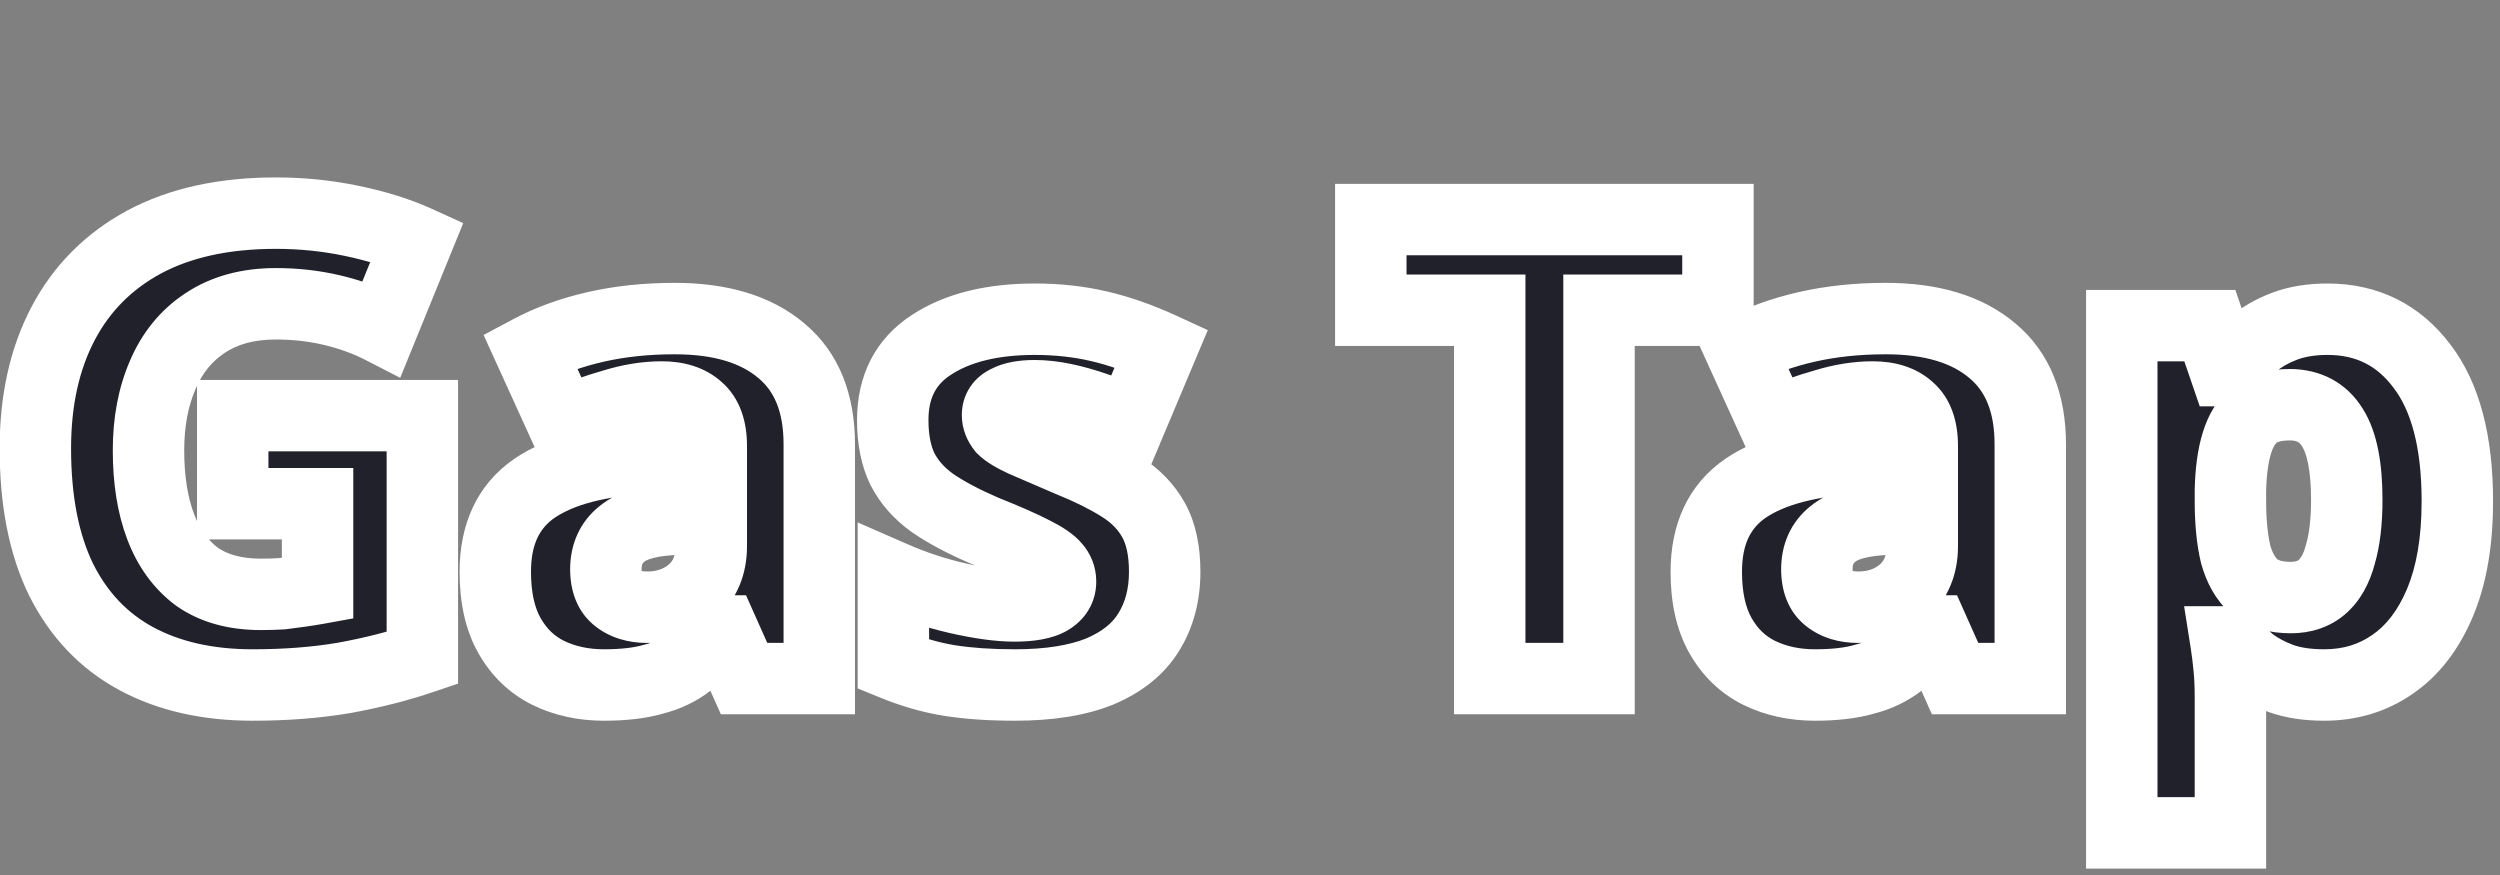 <svg width="140" height="49" viewBox="0 0 140 49" fill="none" xmlns="http://www.w3.org/2000/svg">
    <rect x="0" y="0" width="140" height="49" fill="#808080" stroke="none"/>
    <path d="M13.032 23.276H23.652V36.848C22.308 37.304 20.844 37.676 19.26 37.964C17.7 38.228 15.996 38.36 14.148 38.36C11.628 38.36 9.456 37.868 7.632 36.884C5.808 35.9 4.404 34.424 3.42 32.456C2.46 30.488 1.98 28.04 1.98 25.112C1.98 22.424 2.496 20.096 3.528 18.128C4.56 16.16 6.072 14.636 8.064 13.556C10.08 12.476 12.54 11.936 15.444 11.936C16.908 11.936 18.324 12.08 19.692 12.368C21.084 12.656 22.308 13.04 23.364 13.52L21.384 18.38C20.544 17.948 19.62 17.612 18.612 17.372C17.604 17.132 16.548 17.012 15.444 17.012C13.884 17.012 12.564 17.372 11.484 18.092C10.428 18.788 9.636 19.76 9.108 21.008C8.58 22.232 8.316 23.636 8.316 25.22C8.316 26.876 8.544 28.304 9 29.504C9.456 30.704 10.14 31.64 11.052 32.312C11.988 32.96 13.176 33.284 14.616 33.284C15.024 33.284 15.42 33.272 15.804 33.248C16.188 33.2 16.548 33.152 16.884 33.104C17.22 33.056 17.52 33.008 17.784 32.96V28.208H13.032V23.276ZM37.78 17.84C40.348 17.84 42.34 18.44 43.756 19.64C45.172 20.816 45.88 22.568 45.88 24.896V38H41.668L40.48 35.336H40.336C39.784 36.032 39.208 36.608 38.608 37.064C38.032 37.52 37.36 37.844 36.592 38.036C35.848 38.252 34.924 38.36 33.82 38.36C32.668 38.36 31.624 38.132 30.688 37.676C29.776 37.22 29.056 36.524 28.528 35.588C28 34.652 27.736 33.464 27.736 32.024C27.736 29.912 28.468 28.352 29.932 27.344C31.42 26.336 33.592 25.772 36.448 25.652L39.832 25.544V24.968C39.832 24.008 39.58 23.312 39.076 22.88C38.596 22.448 37.924 22.232 37.06 22.232C36.196 22.232 35.296 22.376 34.36 22.664C33.424 22.928 32.476 23.264 31.516 23.672L29.68 19.64C30.76 19.064 31.984 18.62 33.352 18.308C34.72 17.996 36.196 17.84 37.78 17.84ZM37.996 29.072C36.484 29.12 35.428 29.396 34.828 29.9C34.228 30.38 33.928 31.04 33.928 31.88C33.928 32.624 34.144 33.164 34.576 33.5C35.008 33.836 35.56 34.004 36.232 34.004C37.24 34.004 38.092 33.704 38.788 33.104C39.484 32.48 39.832 31.64 39.832 30.584V29L37.996 29.072ZM65.222 32.024C65.222 33.32 64.922 34.448 64.322 35.408C63.746 36.344 62.834 37.076 61.586 37.604C60.338 38.108 58.754 38.36 56.834 38.36C55.442 38.36 54.218 38.276 53.162 38.108C52.13 37.94 51.086 37.64 50.03 37.208V32.312C51.182 32.816 52.382 33.212 53.63 33.5C54.902 33.788 55.958 33.932 56.798 33.932C57.71 33.932 58.37 33.812 58.778 33.572C59.186 33.332 59.39 32.996 59.39 32.564C59.39 32.252 59.282 31.976 59.066 31.736C58.874 31.496 58.466 31.22 57.842 30.908C57.242 30.596 56.342 30.2 55.142 29.72C53.966 29.216 52.994 28.7 52.226 28.172C51.482 27.644 50.918 27.008 50.534 26.264C50.174 25.52 49.994 24.608 49.994 23.528C49.994 21.656 50.714 20.252 52.154 19.316C53.618 18.356 55.55 17.876 57.95 17.876C59.222 17.876 60.422 18.008 61.55 18.272C62.678 18.536 63.842 18.944 65.042 19.496L63.314 23.6C62.666 23.312 62.018 23.06 61.37 22.844C60.746 22.628 60.146 22.46 59.57 22.34C58.994 22.22 58.454 22.16 57.95 22.16C57.278 22.16 56.762 22.256 56.402 22.448C56.042 22.616 55.862 22.88 55.862 23.24C55.862 23.504 55.958 23.756 56.15 23.996C56.366 24.212 56.762 24.452 57.338 24.716C57.938 24.98 58.802 25.352 59.93 25.832C61.058 26.288 62.018 26.768 62.81 27.272C63.602 27.776 64.202 28.4 64.61 29.144C65.018 29.888 65.222 30.848 65.222 32.024ZM89.545 38H83.425V17.372H76.765V12.296H96.205V17.372H89.545V38ZM105.596 17.84C108.164 17.84 110.156 18.44 111.572 19.64C112.988 20.816 113.696 22.568 113.696 24.896V38H109.484L108.296 35.336H108.152C107.6 36.032 107.024 36.608 106.424 37.064C105.848 37.52 105.176 37.844 104.408 38.036C103.664 38.252 102.74 38.36 101.636 38.36C100.484 38.36 99.44 38.132 98.504 37.676C97.592 37.22 96.872 36.524 96.344 35.588C95.816 34.652 95.552 33.464 95.552 32.024C95.552 29.912 96.284 28.352 97.748 27.344C99.236 26.336 101.408 25.772 104.264 25.652L107.648 25.544V24.968C107.648 24.008 107.396 23.312 106.892 22.88C106.412 22.448 105.74 22.232 104.876 22.232C104.012 22.232 103.112 22.376 102.176 22.664C101.24 22.928 100.292 23.264 99.332 23.672L97.496 19.64C98.576 19.064 99.8 18.62 101.168 18.308C102.536 17.996 104.012 17.84 105.596 17.84ZM105.812 29.072C104.3 29.12 103.244 29.396 102.644 29.9C102.044 30.38 101.744 31.04 101.744 31.88C101.744 32.624 101.96 33.164 102.392 33.5C102.824 33.836 103.376 34.004 104.048 34.004C105.056 34.004 105.908 33.704 106.604 33.104C107.3 32.48 107.648 31.64 107.648 30.584V29L105.812 29.072ZM130.339 17.876C132.547 17.876 134.311 18.752 135.631 20.504C136.951 22.232 137.611 24.752 137.611 28.064C137.611 30.32 137.287 32.216 136.639 33.752C135.991 35.288 135.103 36.44 133.975 37.208C132.871 37.976 131.599 38.36 130.159 38.36C129.223 38.36 128.419 38.24 127.747 38C127.099 37.76 126.535 37.46 126.055 37.1C125.599 36.716 125.215 36.332 124.903 35.948H124.651C124.723 36.404 124.783 36.884 124.831 37.388C124.879 37.892 124.903 38.432 124.903 39.008V46.64H118.819V18.236H123.751L124.615 20.756H124.903C125.239 20.228 125.647 19.748 126.127 19.316C126.631 18.884 127.231 18.536 127.927 18.272C128.623 18.008 129.427 17.876 130.339 17.876ZM128.215 22.664C127.399 22.664 126.751 22.844 126.271 23.204C125.815 23.564 125.479 24.104 125.263 24.824C125.047 25.52 124.927 26.408 124.903 27.488V28.028C124.903 29.204 124.999 30.2 125.191 31.016C125.407 31.808 125.755 32.42 126.235 32.852C126.739 33.26 127.423 33.464 128.287 33.464C128.983 33.464 129.559 33.272 130.015 32.888C130.495 32.48 130.843 31.868 131.059 31.052C131.299 30.236 131.419 29.216 131.419 27.992C131.419 26.144 131.155 24.8 130.627 23.96C130.099 23.096 129.295 22.664 128.215 22.664Z" fill="#21212C"/>
    <path d="M13.032 23.276V21.276H11.032V23.276H13.032ZM23.652 23.276H25.652V21.276H23.652V23.276ZM23.652 36.848L24.295 38.742L25.652 38.281V36.848H23.652ZM19.26 37.964L19.594 39.936L19.606 39.934L19.618 39.932L19.26 37.964ZM7.632 36.884L6.682 38.644L7.632 36.884ZM3.42 32.456L1.622 33.333L1.627 33.342L1.631 33.35L3.42 32.456ZM3.528 18.128L1.757 17.199H1.757L3.528 18.128ZM8.064 13.556L7.12 11.793L7.111 11.798L8.064 13.556ZM19.692 12.368L19.28 14.325L19.287 14.326L19.692 12.368ZM23.364 13.52L25.216 14.275L25.941 12.495L24.192 11.699L23.364 13.52ZM21.384 18.38L20.469 20.159L22.412 21.158L23.236 19.135L21.384 18.38ZM11.484 18.092L12.585 19.762L12.593 19.756L11.484 18.092ZM9.108 21.008L10.944 21.8L10.95 21.787L9.108 21.008ZM9 29.504L7.13 30.214H7.13L9 29.504ZM11.052 32.312L9.866 33.922L9.889 33.94L9.914 33.956L11.052 32.312ZM15.804 33.248L15.929 35.244L15.991 35.24L16.052 35.233L15.804 33.248ZM17.784 32.96L18.142 34.928L19.784 34.629V32.96H17.784ZM17.784 28.208H19.784V26.208H17.784V28.208ZM13.032 28.208H11.032V30.208H13.032V28.208ZM13.032 25.276H23.652V21.276H13.032V25.276ZM21.652 23.276V36.848H25.652V23.276H21.652ZM23.009 34.954C21.77 35.375 20.402 35.724 18.902 35.996L19.618 39.932C21.286 39.629 22.846 39.233 24.295 38.742L23.009 34.954ZM18.926 35.992C17.493 36.235 15.902 36.36 14.148 36.36V40.36C16.09 40.36 17.907 40.221 19.594 39.936L18.926 35.992ZM14.148 36.36C11.889 36.36 10.057 35.92 8.582 35.124L6.682 38.644C8.855 39.816 11.367 40.36 14.148 40.36V36.36ZM8.582 35.124C7.143 34.347 6.021 33.185 5.209 31.562L1.631 33.35C2.787 35.663 4.473 37.453 6.682 38.644L8.582 35.124ZM5.218 31.579C4.428 29.96 3.98 27.834 3.98 25.112H-0.02C-0.02 28.246 0.492 31.016 1.622 33.333L5.218 31.579ZM3.98 25.112C3.98 22.68 4.446 20.684 5.299 19.057L1.757 17.199C0.546 19.508 -0.02 22.168 -0.02 25.112H3.98ZM5.299 19.057C6.143 17.448 7.367 16.209 9.017 15.314L7.111 11.798C4.777 13.063 2.977 14.872 1.757 17.199L5.299 19.057ZM9.008 15.319C10.666 14.431 12.783 13.936 15.444 13.936V9.936C12.297 9.936 9.494 10.521 7.12 11.793L9.008 15.319ZM15.444 13.936C16.776 13.936 18.054 14.067 19.28 14.325L20.104 10.411C18.594 10.093 17.04 9.936 15.444 9.936V13.936ZM19.287 14.326C20.565 14.591 21.642 14.934 22.536 15.341L24.192 11.699C22.974 11.146 21.603 10.721 20.097 10.409L19.287 14.326ZM21.512 12.765L19.532 17.625L23.236 19.135L25.216 14.275L21.512 12.765ZM22.299 16.601C21.302 16.089 20.225 15.7 19.075 15.426L18.149 19.318C19.015 19.524 19.786 19.807 20.469 20.159L22.299 16.601ZM19.075 15.426C17.906 15.148 16.694 15.012 15.444 15.012V19.012C16.402 19.012 17.302 19.116 18.149 19.318L19.075 15.426ZM15.444 15.012C13.57 15.012 11.845 15.448 10.375 16.428L12.593 19.756C13.284 19.296 14.198 19.012 15.444 19.012V15.012ZM10.383 16.422C8.974 17.351 7.936 18.644 7.266 20.229L10.95 21.787C11.336 20.876 11.882 20.225 12.585 19.762L10.383 16.422ZM7.272 20.216C6.617 21.733 6.316 23.414 6.316 25.22H10.316C10.316 23.858 10.543 22.732 10.944 21.8L7.272 20.216ZM6.316 25.22C6.316 27.052 6.567 28.732 7.13 30.214L10.87 28.794C10.521 27.876 10.316 26.7 10.316 25.22H6.316ZM7.13 30.214C7.704 31.724 8.604 32.993 9.866 33.922L12.238 30.702C11.676 30.287 11.208 29.683 10.87 28.794L7.13 30.214ZM9.914 33.956C11.263 34.891 12.877 35.284 14.616 35.284V31.284C13.475 31.284 12.713 31.029 12.19 30.668L9.914 33.956ZM14.616 35.284C15.063 35.284 15.501 35.271 15.929 35.244L15.679 31.252C15.339 31.273 14.985 31.284 14.616 31.284V35.284ZM16.052 35.233C16.446 35.183 16.818 35.134 17.167 35.084L16.601 31.124C16.278 31.17 15.93 31.217 15.556 31.263L16.052 35.233ZM17.167 35.084C17.522 35.033 17.847 34.981 18.142 34.928L17.426 30.992C17.193 31.035 16.918 31.079 16.601 31.124L17.167 35.084ZM19.784 32.96V28.208H15.784V32.96H19.784ZM17.784 26.208H13.032V30.208H17.784V26.208ZM15.032 28.208V23.276H11.032V28.208H15.032ZM43.756 19.64L42.463 21.166L42.471 21.172L42.478 21.179L43.756 19.64ZM45.88 38V40H47.88V38H45.88ZM41.668 38L39.841 38.815L40.37 40H41.668V38ZM40.48 35.336L42.307 34.521L41.778 33.336H40.48V35.336ZM40.336 35.336V33.336H39.37L38.769 34.093L40.336 35.336ZM38.608 37.064L37.398 35.472L37.382 35.484L37.367 35.496L38.608 37.064ZM36.592 38.036L36.107 36.096L36.071 36.105L36.034 36.115L36.592 38.036ZM30.688 37.676L29.794 39.465L29.803 39.469L29.812 39.474L30.688 37.676ZM28.528 35.588L30.27 34.605L28.528 35.588ZM29.932 27.344L28.81 25.688L28.804 25.692L28.798 25.697L29.932 27.344ZM36.448 25.652L36.384 23.653L36.374 23.653L36.364 23.654L36.448 25.652ZM39.832 25.544L39.896 27.543L41.832 27.481V25.544H39.832ZM39.076 22.88L37.738 24.367L37.756 24.383L37.774 24.398L39.076 22.88ZM34.36 22.664L34.903 24.589L34.926 24.582L34.948 24.576L34.36 22.664ZM31.516 23.672L29.696 24.501L30.504 26.275L32.298 25.513L31.516 23.672ZM29.68 19.64L28.739 17.875L27.081 18.759L27.86 20.469L29.68 19.64ZM33.352 18.308L32.907 16.358H32.907L33.352 18.308ZM37.996 29.072L38.059 31.071L38.067 31.071L38.074 31.07L37.996 29.072ZM34.828 29.9L36.077 31.462L36.096 31.447L36.114 31.431L34.828 29.9ZM34.576 33.5L33.348 35.079H33.348L34.576 33.5ZM38.788 33.104L40.094 34.619L40.109 34.606L40.123 34.593L38.788 33.104ZM39.832 29H41.832V26.92L39.754 27.002L39.832 29ZM37.78 19.84C40.055 19.84 41.526 20.371 42.463 21.166L45.049 18.114C43.154 16.509 40.641 15.84 37.78 15.84V19.84ZM42.478 21.179C43.32 21.878 43.88 22.992 43.88 24.896H47.88C47.88 22.144 47.024 19.755 45.034 18.101L42.478 21.179ZM43.88 24.896V38H47.88V24.896H43.88ZM45.88 36H41.668V40H45.88V36ZM43.495 37.185L42.307 34.521L38.653 36.151L39.841 38.815L43.495 37.185ZM40.48 33.336H40.336V37.336H40.48V33.336ZM38.769 34.093C38.303 34.681 37.844 35.133 37.398 35.472L39.818 38.656C40.572 38.083 41.265 37.383 41.903 36.579L38.769 34.093ZM37.367 35.496C37.03 35.762 36.621 35.967 36.107 36.096L37.077 39.976C38.099 39.721 39.034 39.278 39.849 38.632L37.367 35.496ZM36.034 36.115C35.53 36.262 34.808 36.36 33.82 36.36V40.36C35.04 40.36 36.166 40.242 37.15 39.957L36.034 36.115ZM33.82 36.36C32.939 36.36 32.199 36.188 31.564 35.878L29.812 39.474C31.049 40.077 32.397 40.36 33.82 40.36V36.36ZM31.582 35.887C31.047 35.619 30.613 35.214 30.27 34.605L26.786 36.571C27.499 37.834 28.505 38.821 29.794 39.465L31.582 35.887ZM30.27 34.605C29.959 34.054 29.736 33.232 29.736 32.024H25.736C25.736 33.696 26.041 35.25 26.786 36.571L30.27 34.605ZM29.736 32.024C29.736 30.428 30.252 29.552 31.066 28.991L28.798 25.697C26.684 27.152 25.736 29.396 25.736 32.024H29.736ZM31.054 29C32.103 28.289 33.848 27.763 36.532 27.65L36.364 23.654C33.336 23.781 30.737 24.383 28.81 25.688L31.054 29ZM36.512 27.651L39.896 27.543L39.768 23.545L36.384 23.653L36.512 27.651ZM41.832 25.544V24.968H37.832V25.544H41.832ZM41.832 24.968C41.832 23.692 41.494 22.319 40.378 21.361L37.774 24.398C37.735 24.365 37.74 24.345 37.763 24.407C37.79 24.483 37.832 24.655 37.832 24.968H41.832ZM40.414 21.393C39.458 20.533 38.248 20.232 37.06 20.232V24.232C37.6 24.232 37.734 24.363 37.738 24.367L40.414 21.393ZM37.06 20.232C35.972 20.232 34.873 20.413 33.772 20.752L34.948 24.576C35.719 24.338 36.42 24.232 37.06 24.232V20.232ZM33.817 20.739C32.794 21.028 31.766 21.393 30.734 21.831L32.298 25.513C33.186 25.135 34.054 24.828 34.903 24.589L33.817 20.739ZM33.336 22.843L31.5 18.811L27.86 20.469L29.696 24.501L33.336 22.843ZM30.621 21.405C31.524 20.923 32.577 20.536 33.797 20.258L32.907 16.358C31.391 16.704 29.996 17.205 28.739 17.875L30.621 21.405ZM33.797 20.258C35.002 19.983 36.327 19.84 37.78 19.84V15.84C36.065 15.84 34.438 16.009 32.907 16.358L33.797 20.258ZM37.933 27.073C36.329 27.124 34.684 27.409 33.542 28.369L36.114 31.431C36.112 31.433 36.139 31.41 36.216 31.374C36.293 31.338 36.409 31.294 36.576 31.25C36.916 31.161 37.4 31.092 38.059 31.071L37.933 27.073ZM33.579 28.338C32.456 29.236 31.928 30.497 31.928 31.88H35.928C35.928 31.583 36 31.523 36.077 31.462L33.579 28.338ZM31.928 31.88C31.928 33.004 32.268 34.239 33.348 35.079L35.804 31.921C35.839 31.949 35.873 31.983 35.9 32.02C35.928 32.057 35.942 32.087 35.947 32.1C35.956 32.122 35.928 32.066 35.928 31.88H31.928ZM33.348 35.079C34.205 35.745 35.219 36.004 36.232 36.004V32.004C35.901 32.004 35.811 31.927 35.804 31.921L33.348 35.079ZM36.232 36.004C37.669 36.004 38.999 35.563 40.094 34.619L37.482 31.589C37.185 31.845 36.811 32.004 36.232 32.004V36.004ZM40.123 34.593C41.3 33.538 41.832 32.127 41.832 30.584H37.832C37.832 31.154 37.669 31.422 37.453 31.615L40.123 34.593ZM41.832 30.584V29H37.832V30.584H41.832ZM39.754 27.002L37.918 27.073L38.074 31.07L39.91 30.998L39.754 27.002ZM64.322 35.408L62.626 34.348L62.619 34.36L64.322 35.408ZM61.586 37.604L62.335 39.459L62.35 39.452L62.365 39.446L61.586 37.604ZM53.162 38.108L52.841 40.082L52.848 40.083L53.162 38.108ZM50.03 37.208H48.03V38.551L49.273 39.059L50.03 37.208ZM50.03 32.312L50.832 30.48L48.03 29.254V32.312H50.03ZM53.63 33.5L53.18 35.449L53.188 35.451L53.63 33.5ZM59.066 31.736L57.504 32.985L57.541 33.031L57.58 33.074L59.066 31.736ZM57.842 30.908L56.919 32.682L56.934 32.69L56.948 32.697L57.842 30.908ZM55.142 29.72L54.354 31.558L54.377 31.568L54.399 31.577L55.142 29.72ZM52.226 28.172L51.069 29.803L51.081 29.812L51.093 29.82L52.226 28.172ZM50.534 26.264L48.734 27.135L48.745 27.158L48.757 27.181L50.534 26.264ZM52.154 19.316L53.244 20.993L53.251 20.988L52.154 19.316ZM61.55 18.272L62.006 16.325L62.006 16.325L61.55 18.272ZM65.042 19.496L66.885 20.272L67.637 18.488L65.878 17.679L65.042 19.496ZM63.314 23.6L62.502 25.428L64.366 26.256L65.157 24.376L63.314 23.6ZM61.37 22.844L60.716 24.734L60.727 24.738L60.738 24.741L61.37 22.844ZM59.57 22.34L59.978 20.382L59.57 22.34ZM56.402 22.448L57.248 24.26L57.296 24.238L57.343 24.213L56.402 22.448ZM56.15 23.996L54.588 25.245L54.658 25.332L54.736 25.41L56.15 23.996ZM57.338 24.716L56.505 26.534L56.519 26.541L56.533 26.547L57.338 24.716ZM59.93 25.832L59.147 27.672L59.164 27.679L59.181 27.686L59.93 25.832ZM62.81 27.272L61.736 28.959V28.959L62.81 27.272ZM63.222 32.024C63.222 33.001 63 33.75 62.626 34.348L66.018 36.468C66.844 35.146 67.222 33.639 67.222 32.024H63.222ZM62.619 34.36C62.307 34.866 61.762 35.358 60.807 35.762L62.365 39.446C63.906 38.794 65.185 37.822 66.025 36.456L62.619 34.36ZM60.837 35.749C59.906 36.126 58.598 36.36 56.834 36.36V40.36C58.91 40.36 60.771 40.09 62.335 39.459L60.837 35.749ZM56.834 36.36C55.518 36.36 54.403 36.28 53.476 36.133L52.848 40.083C54.033 40.272 55.367 40.36 56.834 40.36V36.36ZM53.483 36.134C52.614 35.992 51.716 35.737 50.787 35.357L49.273 39.059C50.456 39.543 51.646 39.888 52.841 40.082L53.483 36.134ZM52.03 37.208V32.312H48.03V37.208H52.03ZM49.228 34.144C50.496 34.699 51.814 35.133 53.18 35.449L54.08 31.551C52.95 31.291 51.868 30.933 50.832 30.48L49.228 34.144ZM53.188 35.451C54.535 35.756 55.752 35.932 56.798 35.932V31.932C56.165 31.932 55.269 31.82 54.072 31.549L53.188 35.451ZM56.798 35.932C57.792 35.932 58.904 35.818 59.792 35.296L57.764 31.848C57.828 31.81 57.807 31.84 57.619 31.874C57.441 31.907 57.174 31.932 56.798 31.932V35.932ZM59.792 35.296C60.74 34.738 61.39 33.783 61.39 32.564H57.39C57.39 32.451 57.421 32.277 57.528 32.102C57.629 31.935 57.741 31.862 57.764 31.848L59.792 35.296ZM61.39 32.564C61.39 31.739 61.087 30.991 60.553 30.398L57.58 33.074C57.541 33.031 57.488 32.957 57.447 32.852C57.405 32.745 57.39 32.644 57.39 32.564H61.39ZM60.628 30.487C60.138 29.875 59.372 29.437 58.737 29.119L56.948 32.697C57.211 32.828 57.387 32.932 57.495 33.006C57.548 33.041 57.573 33.062 57.578 33.066C57.584 33.071 57.552 33.045 57.504 32.985L60.628 30.487ZM58.765 29.134C58.075 28.775 57.102 28.35 55.885 27.863L54.399 31.577C55.583 32.05 56.409 32.417 56.919 32.682L58.765 29.134ZM55.93 27.882C54.834 27.412 53.987 26.956 53.359 26.524L51.093 29.82C52.001 30.445 53.099 31.02 54.354 31.558L55.93 27.882ZM53.384 26.541C52.876 26.181 52.536 25.782 52.311 25.347L48.757 27.181C49.3 28.234 50.088 29.107 51.069 29.803L53.384 26.541ZM52.334 25.393C52.14 24.991 51.994 24.395 51.994 23.528H47.994C47.994 24.821 48.209 26.049 48.734 27.135L52.334 25.393ZM51.994 23.528C51.994 22.261 52.43 21.522 53.244 20.993L51.064 17.639C48.998 18.982 47.994 21.051 47.994 23.528H51.994ZM53.251 20.988C54.289 20.308 55.8 19.876 57.95 19.876V15.876C55.3 15.876 52.947 16.404 51.057 17.643L53.251 20.988ZM57.95 19.876C59.084 19.876 60.13 19.994 61.094 20.219L62.006 16.325C60.715 16.022 59.361 15.876 57.95 15.876V19.876ZM61.094 20.219C62.075 20.449 63.112 20.809 64.206 21.313L65.878 17.679C64.573 17.079 63.281 16.623 62.006 16.325L61.094 20.219ZM63.199 18.72L61.471 22.824L65.157 24.376L66.885 20.272L63.199 18.72ZM64.126 21.772C63.422 21.459 62.714 21.184 62.003 20.947L60.738 24.741C61.322 24.936 61.91 25.165 62.502 25.428L64.126 21.772ZM62.024 20.954C61.329 20.713 60.647 20.521 59.978 20.382L59.162 24.298C59.645 24.399 60.163 24.543 60.716 24.734L62.024 20.954ZM59.978 20.382C59.29 20.239 58.612 20.16 57.95 20.16V24.16C58.297 24.16 58.699 24.201 59.162 24.298L59.978 20.382ZM57.95 20.16C57.138 20.16 56.24 20.267 55.461 20.683L57.343 24.213C57.3 24.236 57.313 24.219 57.425 24.198C57.534 24.178 57.705 24.16 57.95 24.16V20.16ZM55.556 20.636C55.129 20.835 54.681 21.152 54.345 21.645C54 22.151 53.862 22.711 53.862 23.24H57.862C57.862 23.409 57.814 23.657 57.65 23.899C57.493 24.128 57.315 24.229 57.248 24.26L55.556 20.636ZM53.862 23.24C53.862 24.03 54.161 24.712 54.588 25.245L57.712 22.747C57.728 22.766 57.768 22.822 57.803 22.915C57.84 23.011 57.862 23.123 57.862 23.24H53.862ZM54.736 25.41C55.219 25.893 55.894 26.254 56.505 26.534L58.172 22.898C57.93 22.787 57.759 22.696 57.646 22.628C57.522 22.553 57.517 22.534 57.564 22.582L54.736 25.41ZM56.533 26.547C57.144 26.816 58.017 27.191 59.147 27.672L60.713 23.992C59.587 23.513 58.732 23.144 58.144 22.885L56.533 26.547ZM59.181 27.686C60.227 28.109 61.072 28.537 61.736 28.959L63.884 25.585C62.964 24.999 61.889 24.467 60.68 23.978L59.181 27.686ZM61.736 28.959C62.275 29.302 62.627 29.687 62.856 30.106L66.364 28.182C65.777 27.113 64.929 26.25 63.884 25.585L61.736 28.959ZM62.856 30.106C63.053 30.463 63.222 31.061 63.222 32.024H67.222C67.222 30.635 66.984 29.313 66.364 28.182L62.856 30.106ZM89.545 38V40H91.545V38H89.545ZM83.425 38H81.425V40H83.425V38ZM83.425 17.372H85.425V15.372H83.425V17.372ZM76.765 17.372H74.765V19.372H76.765V17.372ZM76.765 12.296V10.296H74.765V12.296H76.765ZM96.205 12.296H98.205V10.296H96.205V12.296ZM96.205 17.372V19.372H98.205V17.372H96.205ZM89.545 17.372V15.372H87.545V17.372H89.545ZM89.545 36H83.425V40H89.545V36ZM85.425 38V17.372H81.425V38H85.425ZM83.425 15.372H76.765V19.372H83.425V15.372ZM78.765 17.372V12.296H74.765V17.372H78.765ZM76.765 14.296H96.205V10.296H76.765V14.296ZM94.205 12.296V17.372H98.205V12.296H94.205ZM96.205 15.372H89.545V19.372H96.205V15.372ZM87.545 17.372V38H91.545V17.372H87.545ZM111.572 19.64L110.279 21.166L110.287 21.172L110.295 21.179L111.572 19.64ZM113.696 38V40H115.696V38H113.696ZM109.484 38L107.658 38.815L108.186 40H109.484V38ZM108.296 35.336L110.123 34.521L109.594 33.336H108.296V35.336ZM108.152 35.336V33.336H107.186L106.585 34.093L108.152 35.336ZM106.424 37.064L105.214 35.472L105.199 35.484L105.183 35.496L106.424 37.064ZM104.408 38.036L103.923 36.096L103.887 36.105L103.851 36.115L104.408 38.036ZM98.504 37.676L97.61 39.465L97.619 39.469L97.629 39.474L98.504 37.676ZM96.344 35.588L98.086 34.605L96.344 35.588ZM97.748 27.344L96.627 25.688L96.621 25.692L96.614 25.697L97.748 27.344ZM104.264 25.652L104.201 23.653L104.191 23.653L104.18 23.654L104.264 25.652ZM107.648 25.544L107.712 27.543L109.648 27.481V25.544H107.648ZM106.892 22.88L105.555 24.367L105.572 24.383L105.591 24.398L106.892 22.88ZM102.176 22.664L102.719 24.589L102.742 24.582L102.765 24.576L102.176 22.664ZM99.332 23.672L97.512 24.501L98.32 26.275L100.115 25.513L99.332 23.672ZM97.496 19.64L96.555 17.875L94.898 18.759L95.676 20.469L97.496 19.64ZM101.168 18.308L100.724 16.358L101.168 18.308ZM105.812 29.072L105.876 31.071L105.883 31.071L105.891 31.07L105.812 29.072ZM102.644 29.9L103.894 31.462L103.913 31.447L103.931 31.431L102.644 29.9ZM102.392 33.5L101.165 35.079L102.392 33.5ZM106.604 33.104L107.91 34.619L107.925 34.606L107.94 34.593L106.604 33.104ZM107.648 29H109.648V26.92L107.57 27.002L107.648 29ZM105.596 19.84C107.872 19.84 109.342 20.371 110.279 21.166L112.865 18.114C110.971 16.509 108.457 15.84 105.596 15.84V19.84ZM110.295 21.179C111.136 21.878 111.696 22.992 111.696 24.896H115.696C115.696 22.144 114.841 19.755 112.85 18.101L110.295 21.179ZM111.696 24.896V38H115.696V24.896H111.696ZM113.696 36H109.484V40H113.696V36ZM111.311 37.185L110.123 34.521L106.47 36.151L107.658 38.815L111.311 37.185ZM108.296 33.336H108.152V37.336H108.296V33.336ZM106.585 34.093C106.119 34.681 105.66 35.133 105.214 35.472L107.635 38.656C108.389 38.083 109.082 37.383 109.719 36.579L106.585 34.093ZM105.183 35.496C104.847 35.762 104.437 35.967 103.923 36.096L104.894 39.976C105.916 39.721 106.85 39.278 107.666 38.632L105.183 35.496ZM103.851 36.115C103.347 36.262 102.625 36.36 101.636 36.36V40.36C102.856 40.36 103.982 40.242 104.966 39.957L103.851 36.115ZM101.636 36.36C100.755 36.36 100.016 36.188 99.38 35.878L97.629 39.474C98.865 40.077 100.214 40.36 101.636 40.36V36.36ZM99.399 35.887C98.863 35.619 98.43 35.214 98.086 34.605L94.603 36.571C95.315 37.834 96.322 38.821 97.61 39.465L99.399 35.887ZM98.086 34.605C97.775 34.054 97.552 33.232 97.552 32.024H93.552C93.552 33.696 93.857 35.25 94.603 36.571L98.086 34.605ZM97.552 32.024C97.552 30.428 98.068 29.552 98.883 28.991L96.614 25.697C94.501 27.152 93.552 29.396 93.552 32.024H97.552ZM98.87 29C99.919 28.289 101.664 27.763 104.348 27.65L104.18 23.654C101.153 23.781 98.553 24.383 96.627 25.688L98.87 29ZM104.328 27.651L107.712 27.543L107.585 23.545L104.201 23.653L104.328 27.651ZM109.648 25.544V24.968H105.648V25.544H109.648ZM109.648 24.968C109.648 23.692 109.311 22.319 108.194 21.361L105.591 24.398C105.552 24.365 105.557 24.345 105.579 24.407C105.606 24.483 105.648 24.655 105.648 24.968H109.648ZM108.23 21.393C107.274 20.533 106.065 20.232 104.876 20.232V24.232C105.416 24.232 105.551 24.363 105.555 24.367L108.23 21.393ZM104.876 20.232C103.788 20.232 102.69 20.413 101.588 20.752L102.765 24.576C103.535 24.338 104.236 24.232 104.876 24.232V20.232ZM101.634 20.739C100.61 21.028 99.582 21.393 98.55 21.831L100.115 25.513C101.002 25.135 101.87 24.828 102.719 24.589L101.634 20.739ZM101.153 22.843L99.317 18.811L95.676 20.469L97.512 24.501L101.153 22.843ZM98.438 21.405C99.34 20.923 100.393 20.536 101.613 20.258L100.724 16.358C99.207 16.704 97.813 17.205 96.555 17.875L98.438 21.405ZM101.613 20.258C102.818 19.983 104.143 19.84 105.596 19.84V15.84C103.882 15.84 102.255 16.009 100.724 16.358L101.613 20.258ZM105.749 27.073C104.146 27.124 102.501 27.409 101.358 28.369L103.931 31.431C103.929 31.433 103.956 31.41 104.032 31.374C104.109 31.338 104.225 31.294 104.392 31.25C104.732 31.161 105.217 31.092 105.876 31.071L105.749 27.073ZM101.395 28.338C100.272 29.236 99.744 30.497 99.744 31.88H103.744C103.744 31.583 103.817 31.523 103.894 31.462L101.395 28.338ZM99.744 31.88C99.744 33.004 100.085 34.239 101.165 35.079L103.62 31.921C103.655 31.949 103.689 31.983 103.717 32.02C103.744 32.057 103.758 32.087 103.763 32.1C103.772 32.122 103.744 32.066 103.744 31.88H99.744ZM101.165 35.079C102.022 35.745 103.036 36.004 104.048 36.004V32.004C103.717 32.004 103.627 31.927 103.62 31.921L101.165 35.079ZM104.048 36.004C105.486 36.004 106.815 35.563 107.91 34.619L105.299 31.589C105.002 31.845 104.627 32.004 104.048 32.004V36.004ZM107.94 34.593C109.116 33.538 109.648 32.127 109.648 30.584H105.648C105.648 31.154 105.485 31.422 105.269 31.615L107.94 34.593ZM109.648 30.584V29H105.648V30.584H109.648ZM107.57 27.002L105.734 27.073L105.891 31.07L107.727 30.998L107.57 27.002ZM135.631 20.504L134.033 21.707L134.041 21.718L135.631 20.504ZM136.639 33.752L134.796 32.975L136.639 33.752ZM133.975 37.208L132.849 35.555L132.841 35.56L132.832 35.566L133.975 37.208ZM127.747 38L127.052 39.876L127.063 39.88L127.074 39.883L127.747 38ZM126.055 37.1L124.766 38.63L124.809 38.666L124.855 38.7L126.055 37.1ZM124.903 35.948L126.455 34.687L125.855 33.948H124.903V35.948ZM124.651 35.948V33.948H122.31L122.675 36.26L124.651 35.948ZM124.831 37.388L122.84 37.578L124.831 37.388ZM124.903 46.64V48.64H126.903V46.64H124.903ZM118.819 46.64H116.819V48.64H118.819V46.64ZM118.819 18.236V16.236H116.819V18.236H118.819ZM123.751 18.236L125.642 17.587L125.179 16.236H123.751V18.236ZM124.615 20.756L122.723 21.405L123.186 22.756H124.615V20.756ZM124.903 20.756V22.756H126L126.59 21.83L124.903 20.756ZM126.127 19.316L124.825 17.797L124.807 17.813L124.789 17.829L126.127 19.316ZM127.927 18.272L127.217 16.402V16.402L127.927 18.272ZM126.271 23.204L125.071 21.604L125.051 21.619L125.031 21.634L126.271 23.204ZM125.263 24.824L127.173 25.417L127.175 25.408L127.178 25.399L125.263 24.824ZM124.903 27.488L122.903 27.444L122.903 27.466V27.488H124.903ZM125.191 31.016L123.244 31.474L123.252 31.508L123.261 31.542L125.191 31.016ZM126.235 32.852L124.897 34.339L124.936 34.374L124.976 34.407L126.235 32.852ZM130.015 32.888L131.303 34.418L131.31 34.412L130.015 32.888ZM131.059 31.052L129.14 30.488L129.132 30.514L129.125 30.54L131.059 31.052ZM130.627 23.96L128.92 25.003L128.927 25.014L128.933 25.024L130.627 23.96ZM130.339 19.876C131.923 19.876 133.094 20.461 134.033 21.707L137.228 19.3C135.527 17.043 133.17 15.876 130.339 15.876V19.876ZM134.041 21.718C134.988 22.957 135.611 24.974 135.611 28.064H139.611C139.611 24.53 138.913 21.507 137.22 19.29L134.041 21.718ZM135.611 28.064C135.611 30.142 135.31 31.755 134.796 32.975L138.481 34.529C139.263 32.677 139.611 30.498 139.611 28.064H135.611ZM134.796 32.975C134.264 34.235 133.594 35.047 132.849 35.555L135.1 38.861C136.611 37.833 137.717 36.341 138.481 34.529L134.796 32.975ZM132.832 35.566C132.088 36.084 131.221 36.36 130.159 36.36V40.36C131.976 40.36 133.653 39.868 135.117 38.85L132.832 35.566ZM130.159 36.36C129.384 36.36 128.82 36.26 128.419 36.117L127.074 39.883C128.017 40.22 129.061 40.36 130.159 40.36V36.36ZM128.441 36.124C127.947 35.942 127.559 35.728 127.255 35.5L124.855 38.7C125.51 39.192 126.25 39.578 127.052 39.876L128.441 36.124ZM127.343 35.57C126.964 35.251 126.673 34.956 126.455 34.687L123.35 37.209C123.756 37.708 124.233 38.181 124.766 38.63L127.343 35.57ZM124.903 33.948H124.651V37.948H124.903V33.948ZM122.675 36.26C122.74 36.672 122.795 37.111 122.84 37.578L126.822 37.198C126.77 36.657 126.705 36.136 126.626 35.636L122.675 36.26ZM122.84 37.578C122.881 38.011 122.903 38.487 122.903 39.008H126.903C126.903 38.377 126.876 37.773 126.822 37.198L122.84 37.578ZM122.903 39.008V46.64H126.903V39.008H122.903ZM124.903 44.64H118.819V48.64H124.903V44.64ZM120.819 46.64V18.236H116.819V46.64H120.819ZM118.819 20.236H123.751V16.236H118.819V20.236ZM121.859 18.885L122.723 21.405L126.506 20.107L125.642 17.587L121.859 18.885ZM124.615 22.756H124.903V18.756H124.615V22.756ZM126.59 21.83C126.826 21.459 127.115 21.117 127.464 20.803L124.789 17.829C124.178 18.379 123.652 18.997 123.215 19.682L126.59 21.83ZM127.428 20.834C127.737 20.57 128.13 20.334 128.636 20.142L127.217 16.402C126.331 16.738 125.525 17.198 124.825 17.797L127.428 20.834ZM128.636 20.142C129.061 19.981 129.616 19.876 130.339 19.876V15.876C129.237 15.876 128.184 16.035 127.217 16.402L128.636 20.142ZM128.215 20.664C127.119 20.664 126.002 20.905 125.071 21.604L127.471 24.804C127.499 24.783 127.678 24.664 128.215 24.664V20.664ZM125.031 21.634C124.17 22.314 123.646 23.251 123.347 24.249L127.178 25.399C127.311 24.957 127.459 24.814 127.51 24.774L125.031 21.634ZM123.352 24.231C123.062 25.168 122.929 26.258 122.903 27.444L126.902 27.532C126.924 26.558 127.031 25.872 127.173 25.417L123.352 24.231ZM122.903 27.488V28.028H126.903V27.488H122.903ZM122.903 28.028C122.903 29.302 123.005 30.461 123.244 31.474L127.137 30.558C126.992 29.939 126.903 29.106 126.903 28.028H122.903ZM123.261 31.542C123.551 32.605 124.063 33.589 124.897 34.339L127.572 31.365C127.446 31.252 127.262 31.011 127.12 30.49L123.261 31.542ZM124.976 34.407C125.939 35.186 127.117 35.464 128.287 35.464V31.464C127.728 31.464 127.538 31.334 127.493 31.297L124.976 34.407ZM128.287 35.464C129.371 35.464 130.427 35.155 131.303 34.418L128.726 31.358C128.69 31.389 128.594 31.464 128.287 31.464V35.464ZM131.31 34.412C132.191 33.663 132.706 32.642 132.992 31.564L129.125 30.54C128.979 31.093 128.798 31.297 128.719 31.364L131.31 34.412ZM132.977 31.616C133.289 30.556 133.419 29.331 133.419 27.992H129.419C129.419 29.101 129.308 29.916 129.14 30.488L132.977 31.616ZM133.419 27.992C133.419 26.044 133.157 24.227 132.32 22.896L128.933 25.024C129.152 25.373 129.419 26.244 129.419 27.992H133.419ZM132.333 22.917C131.413 21.412 129.935 20.664 128.215 20.664V24.664C128.654 24.664 128.784 24.78 128.92 25.003L132.333 22.917Z" fill="white"/>
</svg>